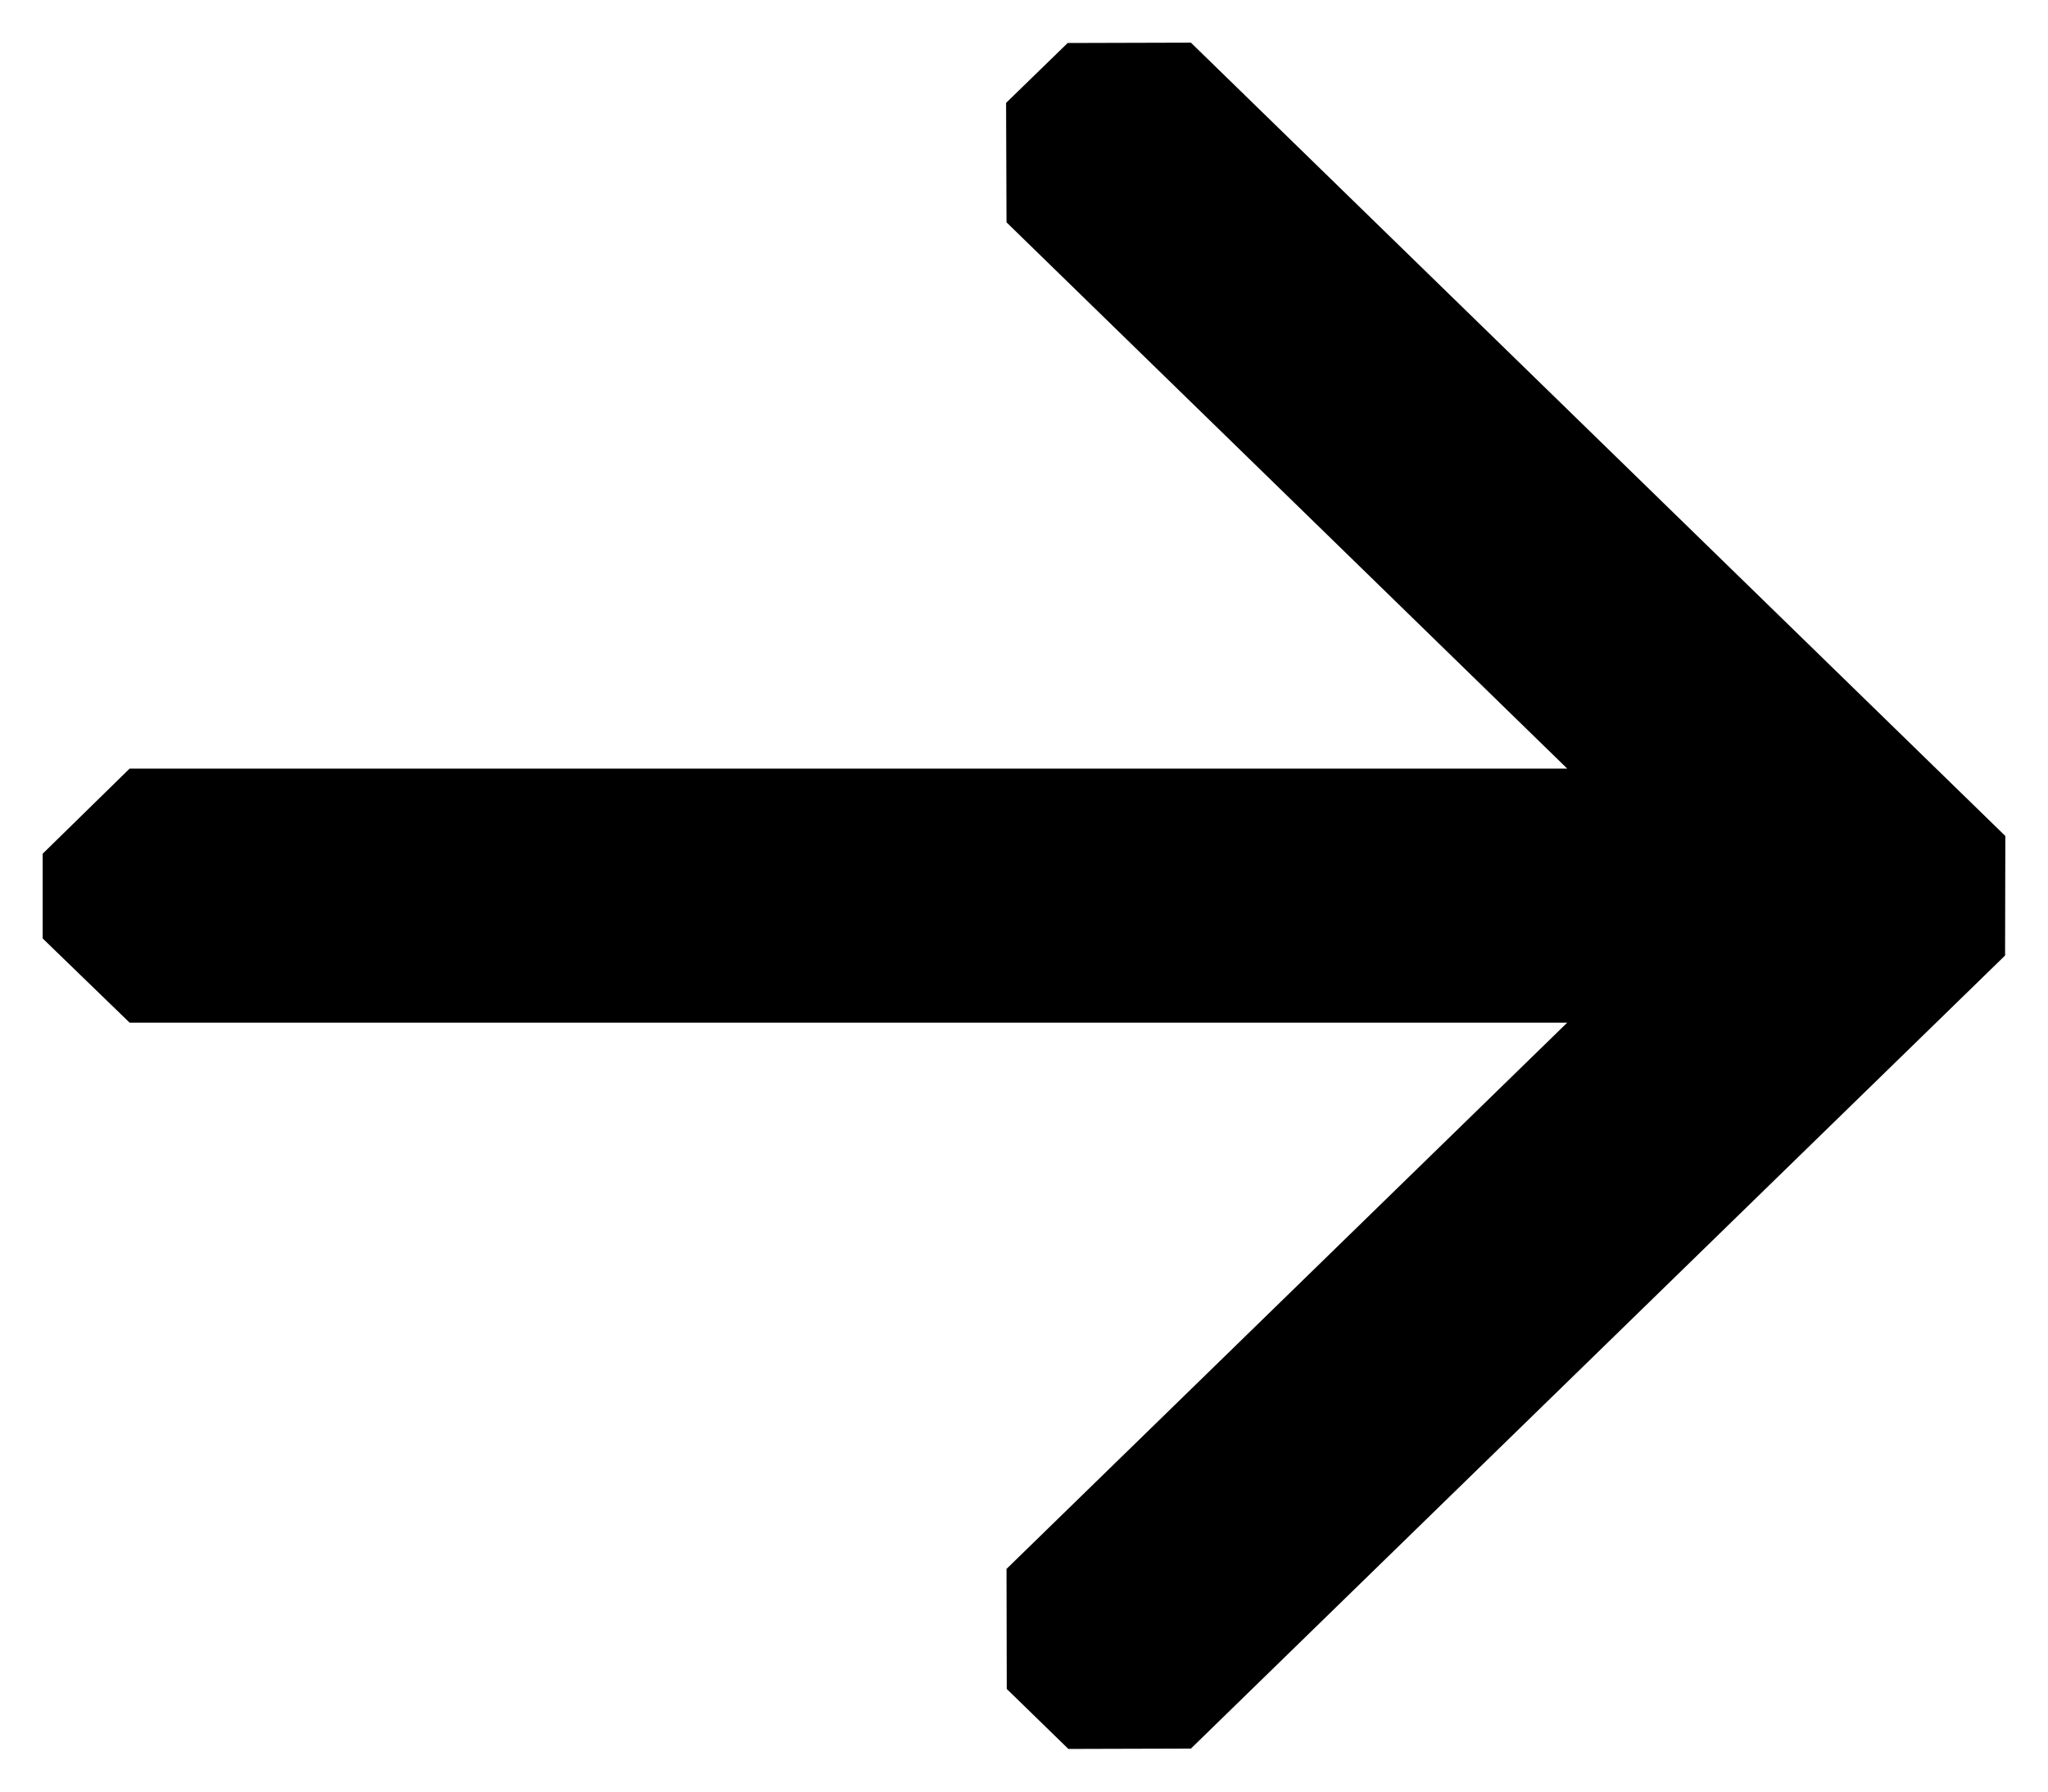 <svg viewBox="0 0 24 21" version="1.1">
    <g id="7—Blog">
        <g id="g—blog—1" transform="translate(-398, -1943)" fill="#000000">
            <g id="Subscribe" transform="translate(143, 1806)">
                <g id="Inp" transform="translate(1, 128)">
                    <polygon id="Combined-Shape" transform="translate(266, 19.5) scale(1, -1) rotate(-270) translate(-266, -19.5) " points="267.491 13.134 267.491 29.981 266.493 31 265.5 31 264.513 29.981 264.513 13.871 264.513 13.134 258.11 19.705 256.703 19.702 256 18.98 256.004 17.544 265.3 8.003 266.701 8 276 17.544 275.996 18.988 275.294 19.71 273.894 19.705"></polygon>
                </g>
            </g>
        </g>
    </g>
</svg>
